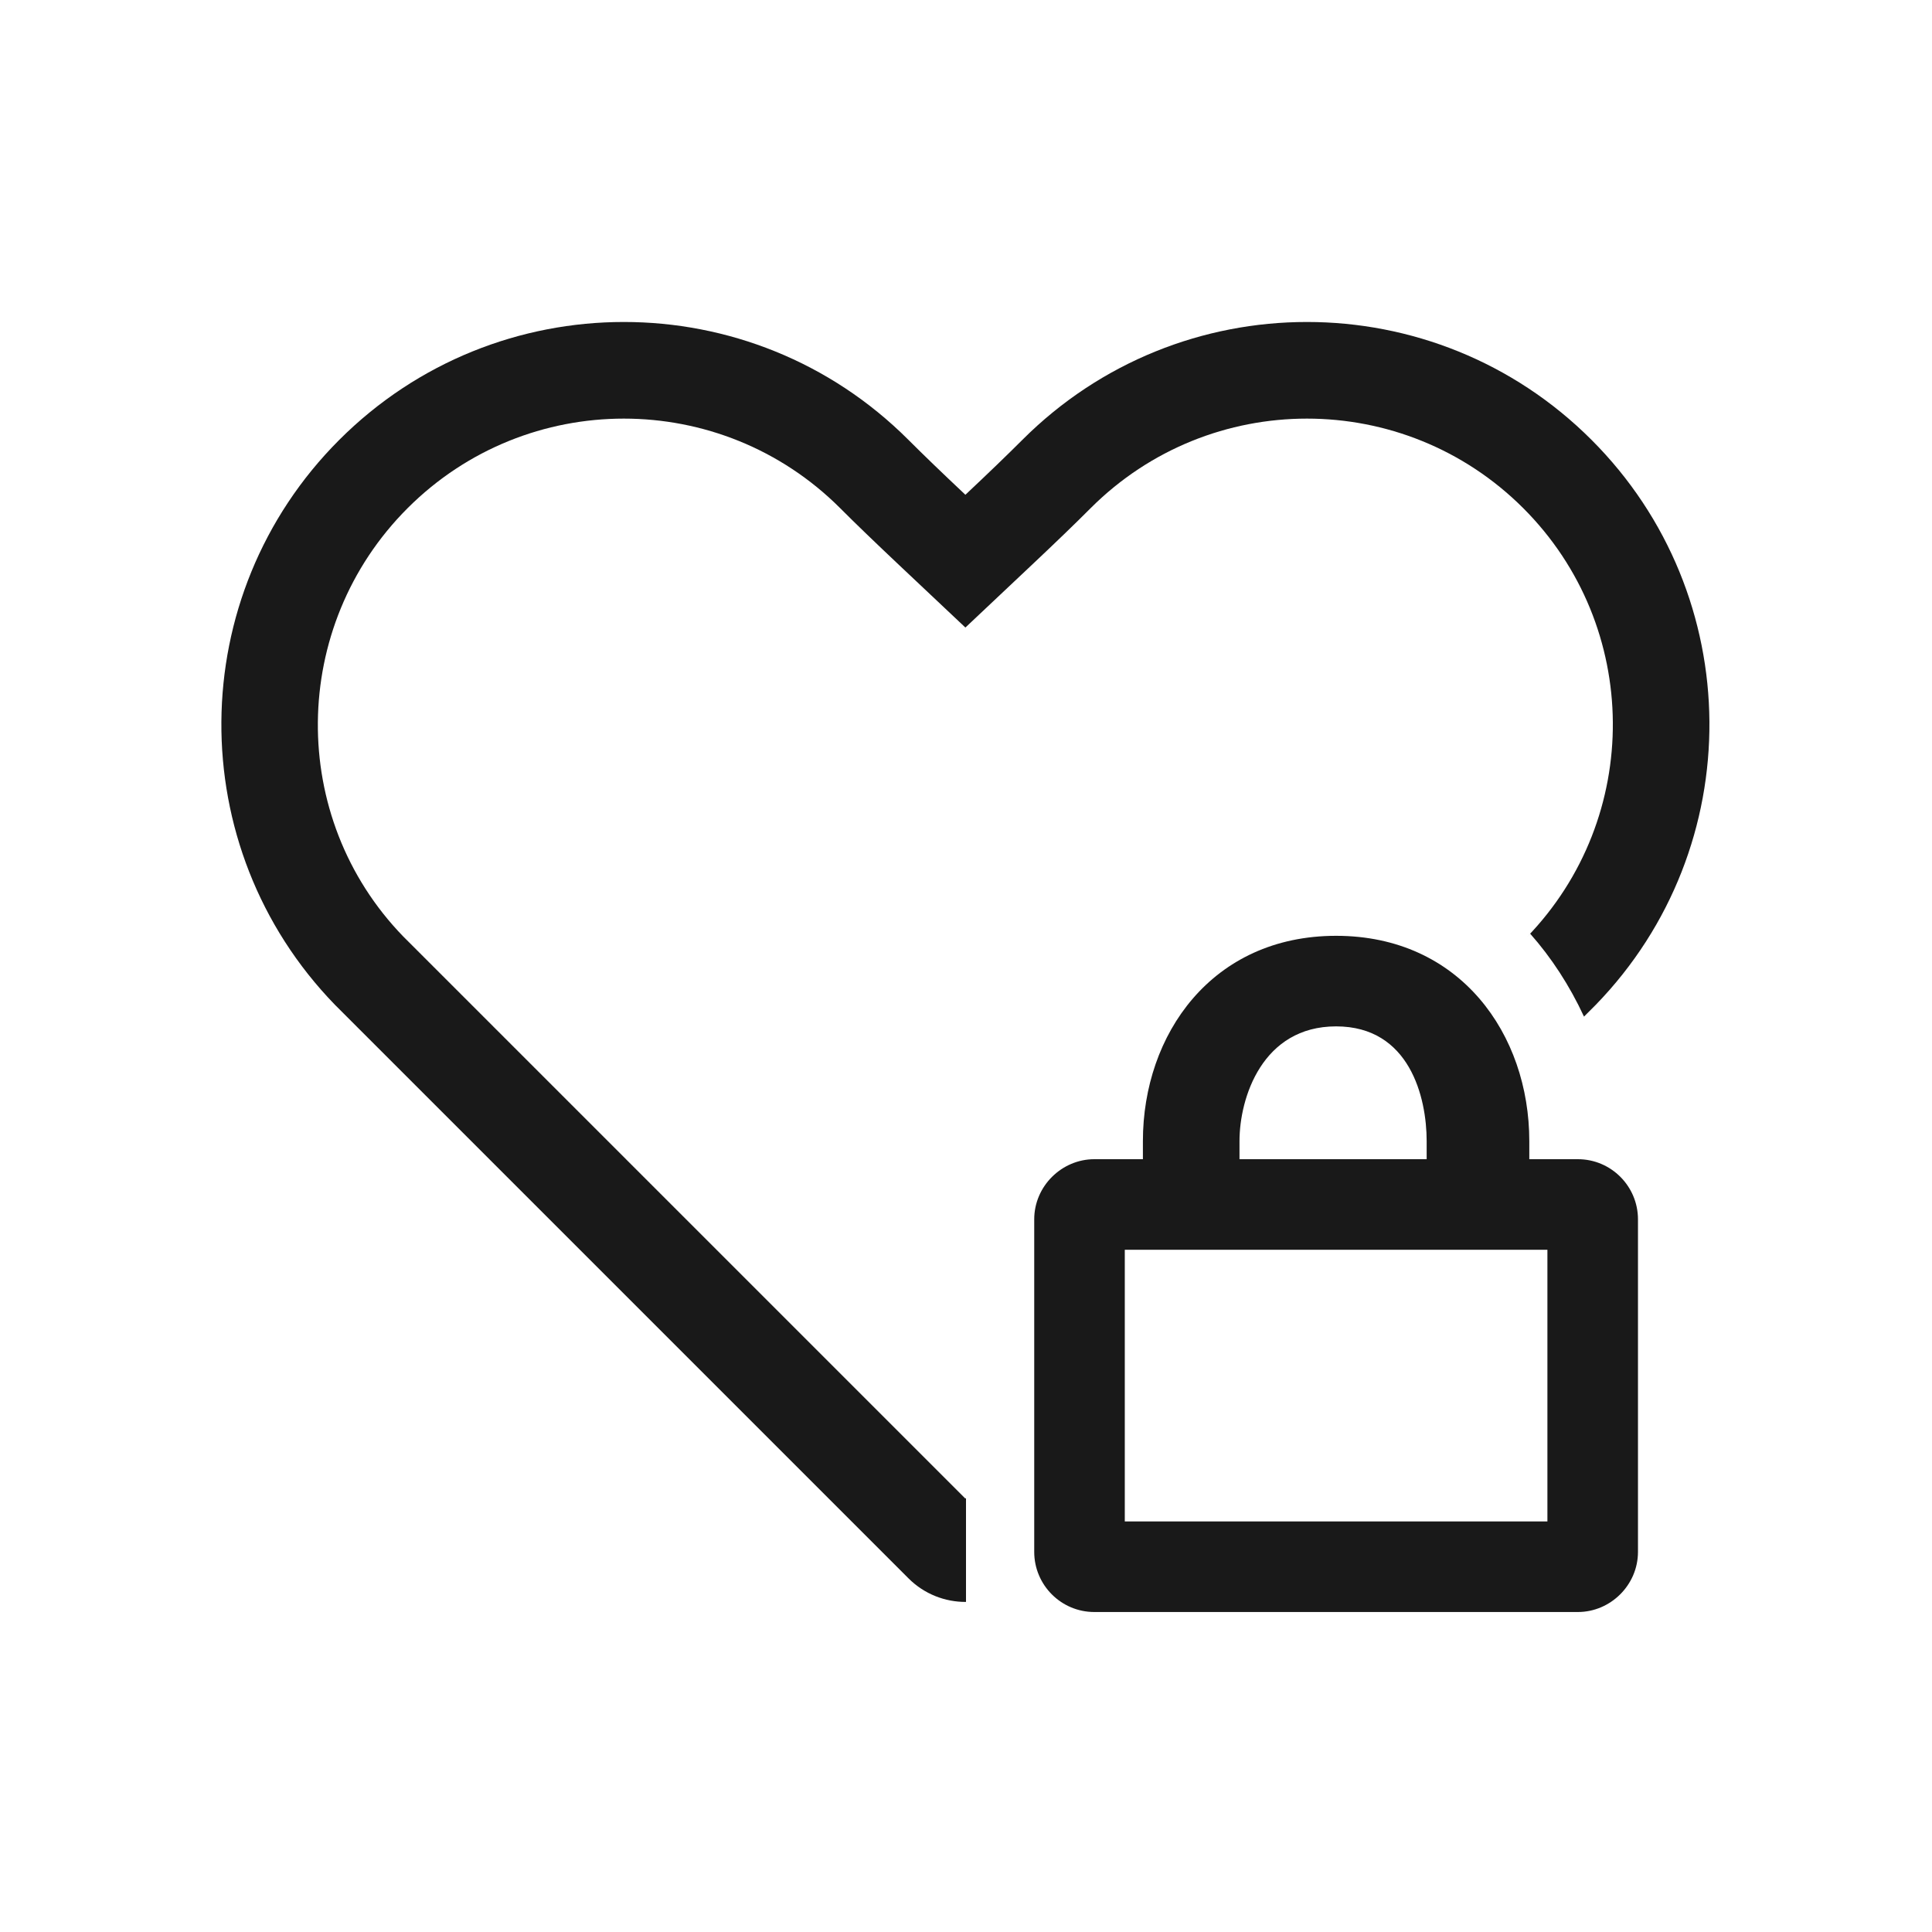 <?xml version="1.0" encoding="UTF-8"?>
<svg width="32px" height="32px" viewBox="0 0 32 32" version="1.1" xmlns="http://www.w3.org/2000/svg" xmlns:xlink="http://www.w3.org/1999/xlink">
    <title>点击私密赞</title>
    <g id="点击私密赞" stroke="none" stroke-width="1" fill="none" fill-rule="evenodd" fill-opacity="0.9">
        <path d="M22.13,15.5 C24.187,15.5 25.33,17.133 25.33,18.9 L25.33,19.2 L26.135,19.2 C26.684,19.2 27.13,19.647 27.13,20.196 L27.13,25.704 C27.13,26.254 26.674,26.7 26.135,26.7 L18.125,26.7 C17.576,26.7 17.13,26.253 17.13,25.704 L17.13,20.196 C17.13,19.646 17.586,19.2 18.125,19.2 L18.93,19.2 L18.93,18.9 C18.93,17.133 20.073,15.5 22.13,15.5 Z M25.23,8.417 C23.251,6.439 20.043,6.439 18.064,8.417 C17.808,8.674 17.483,8.987 17.087,9.36 L15.99,10.394 L14.893,9.36 C14.498,8.987 14.172,8.674 13.916,8.417 C11.937,6.439 8.729,6.439 6.751,8.417 C4.793,10.375 4.77,13.542 6.678,15.51 L15.99,24.822 L16,24.811 L16,26.533 C15.656,26.535 15.31,26.405 15.047,26.142 L5.547,16.642 C3.016,14.032 3.04,9.865 5.619,7.286 C8.223,4.682 12.444,4.682 15.047,7.286 C15.291,7.53 15.605,7.833 15.99,8.195 C16.375,7.833 16.689,7.53 16.933,7.286 C19.537,4.682 23.758,4.682 26.361,7.286 C28.94,9.865 28.964,14.032 26.433,16.641 L26.236,16.838 C25.997,16.323 25.695,15.86 25.344,15.464 L25.285,15.527 C27.21,13.542 27.188,10.375 25.23,8.417 Z M25.63,20.7 L18.63,20.7 L18.63,25.2 L25.63,25.2 L25.63,20.7 Z M22.13,17 C20.91,17 20.53,18.179 20.53,18.9 L20.53,19.2 L23.63,19.2 L23.63,18.9 C23.63,18.179 23.35,17 22.13,17 Z" id="形状结合" fill="#000000"></path>
    </g>
</svg>
